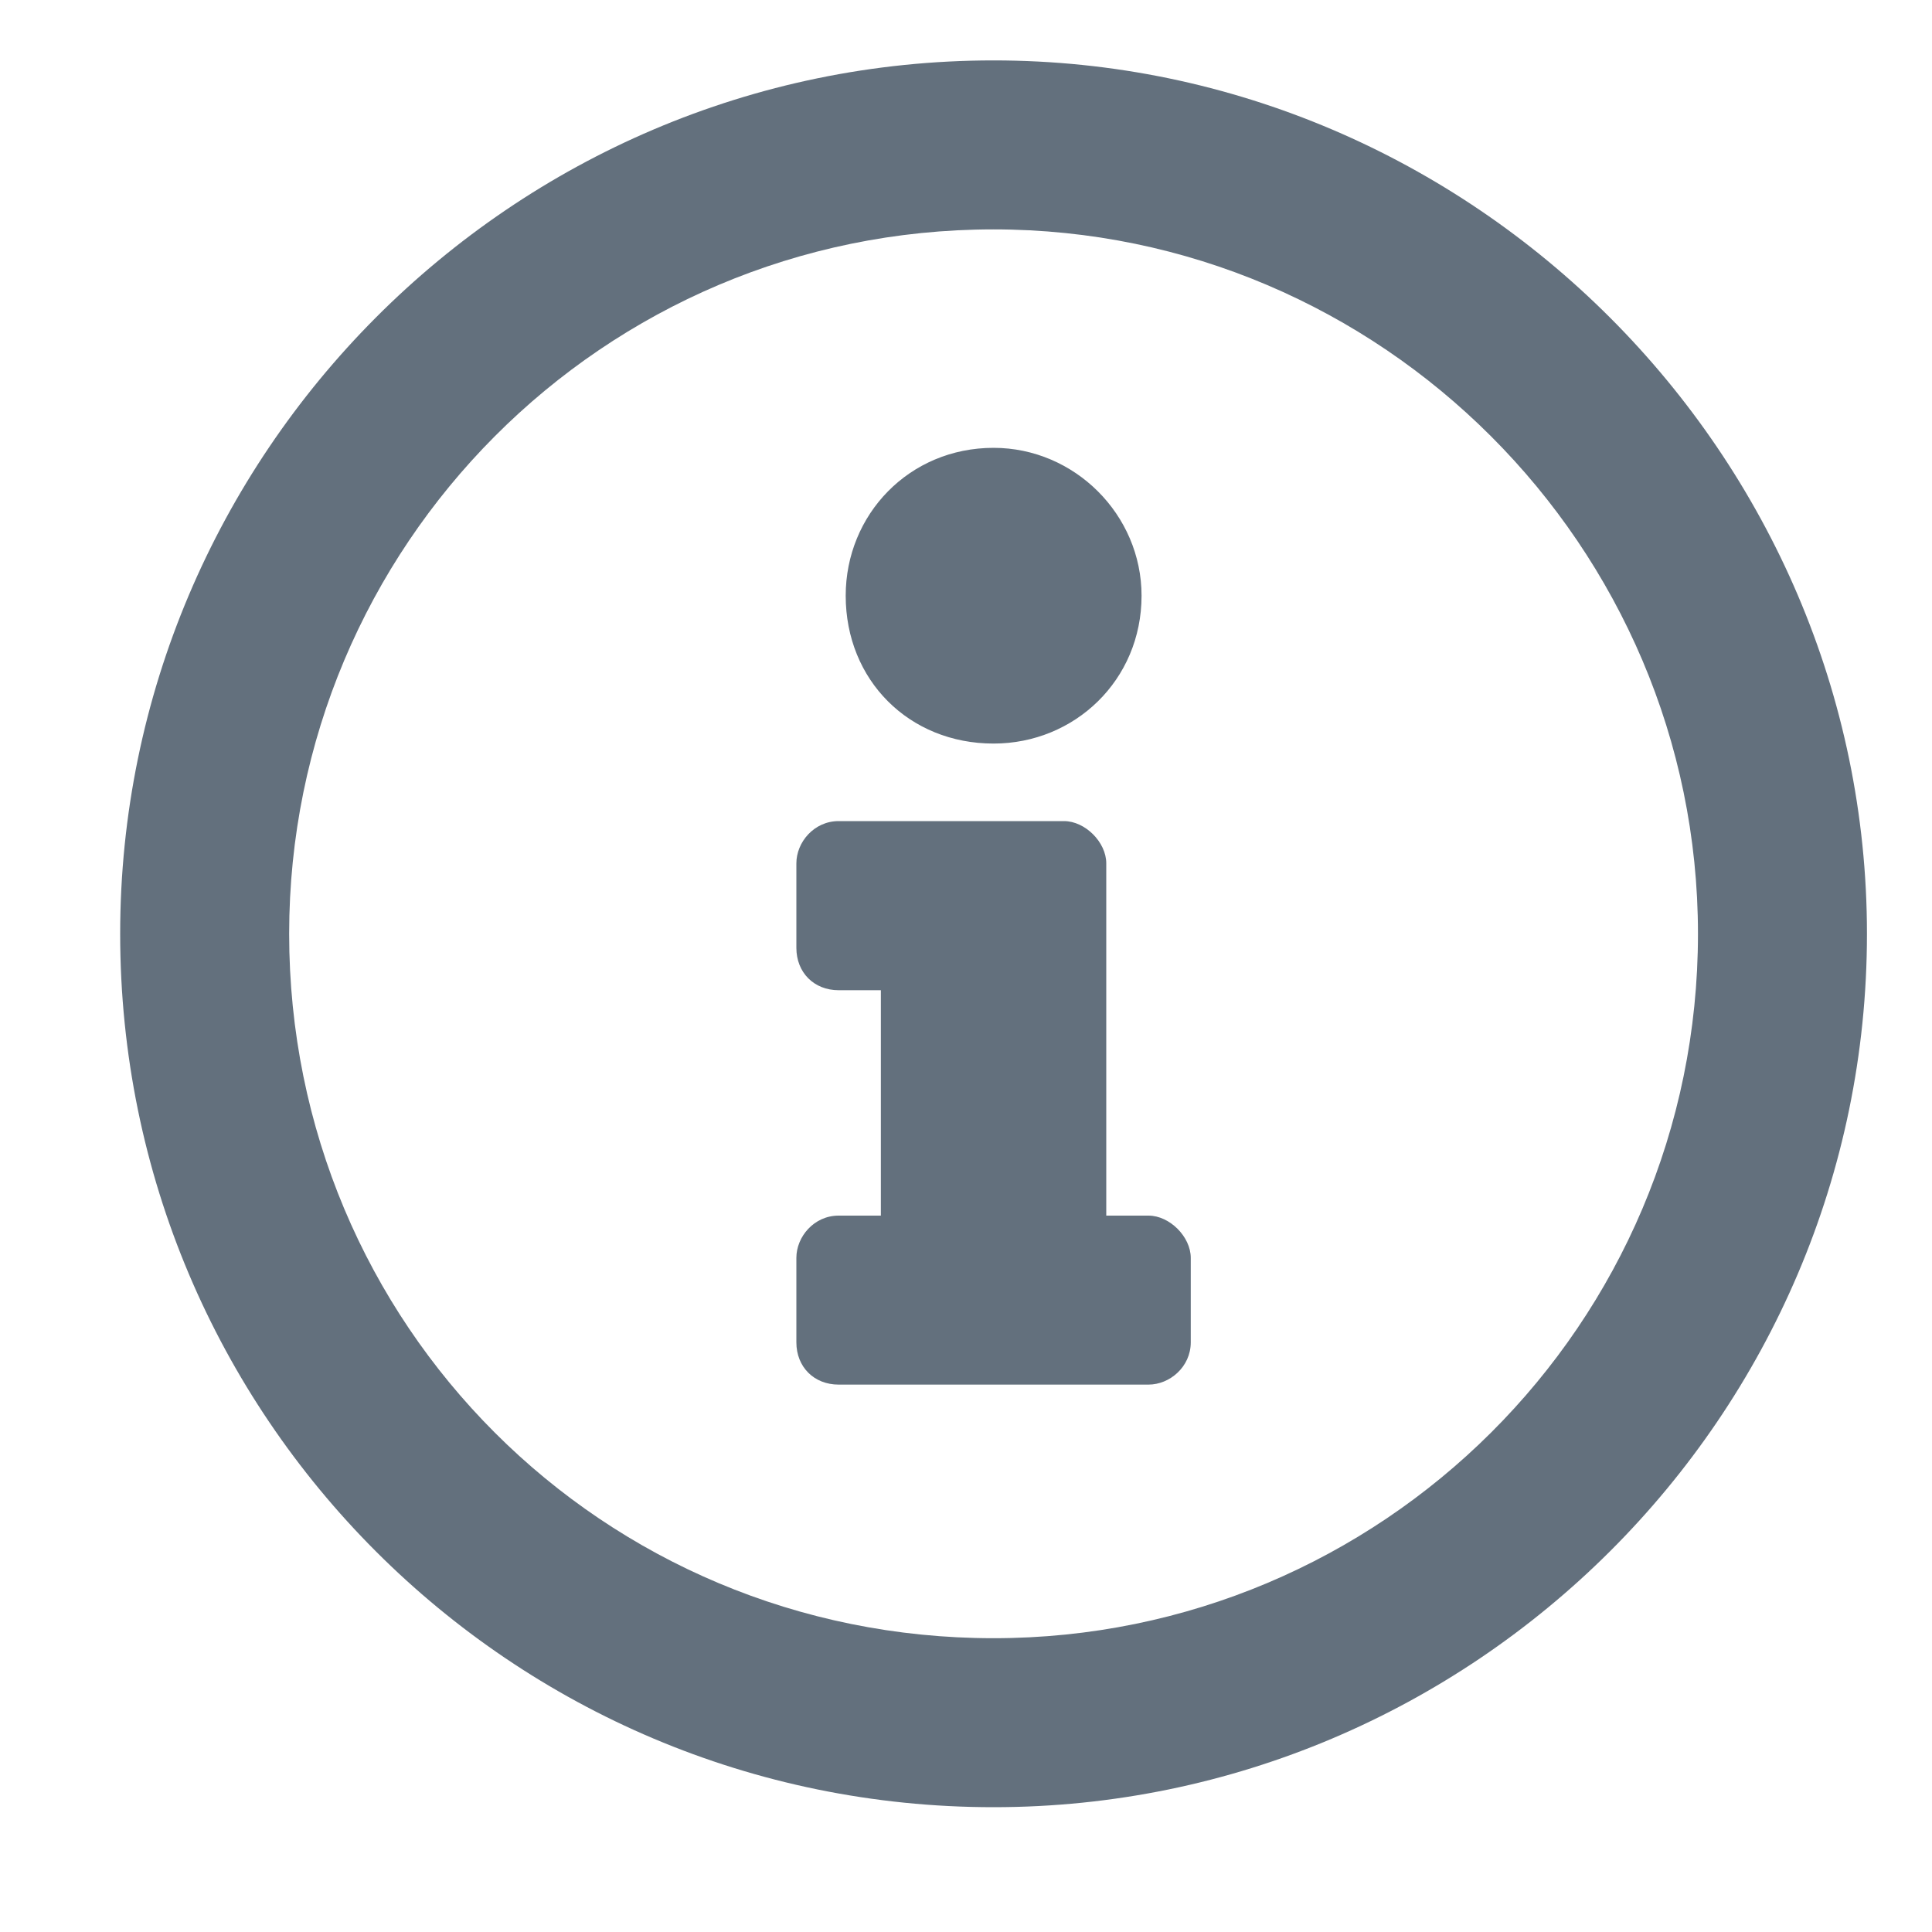 <svg width="15" height="15" viewBox="0 0 15 15" fill="none" xmlns="http://www.w3.org/2000/svg">
<path d="M7.714 0.469C3.968 0.469 0.933 3.531 0.933 7.25C0.933 10.996 3.968 14.031 7.714 14.031C11.433 14.031 14.495 10.996 14.495 7.25C14.495 3.531 11.433 0.469 7.714 0.469ZM7.714 12.719C4.679 12.719 2.245 10.285 2.245 7.25C2.245 4.242 4.679 1.781 7.714 1.781C10.722 1.781 13.183 4.242 13.183 7.25C13.183 10.285 10.722 12.719 7.714 12.719ZM7.714 3.477C7.058 3.477 6.566 3.996 6.566 4.625C6.566 5.281 7.058 5.773 7.714 5.773C8.343 5.773 8.863 5.281 8.863 4.625C8.863 3.996 8.343 3.477 7.714 3.477ZM9.245 10.422V9.766C9.245 9.602 9.081 9.438 8.917 9.438H8.589V6.703C8.589 6.539 8.425 6.375 8.261 6.375H6.511C6.32 6.375 6.183 6.539 6.183 6.703V7.359C6.183 7.551 6.32 7.688 6.511 7.688H6.839V9.438H6.511C6.32 9.438 6.183 9.602 6.183 9.766V10.422C6.183 10.613 6.32 10.75 6.511 10.75H8.917C9.081 10.75 9.245 10.613 9.245 10.422Z" fill="#63707D"/>
</svg>

